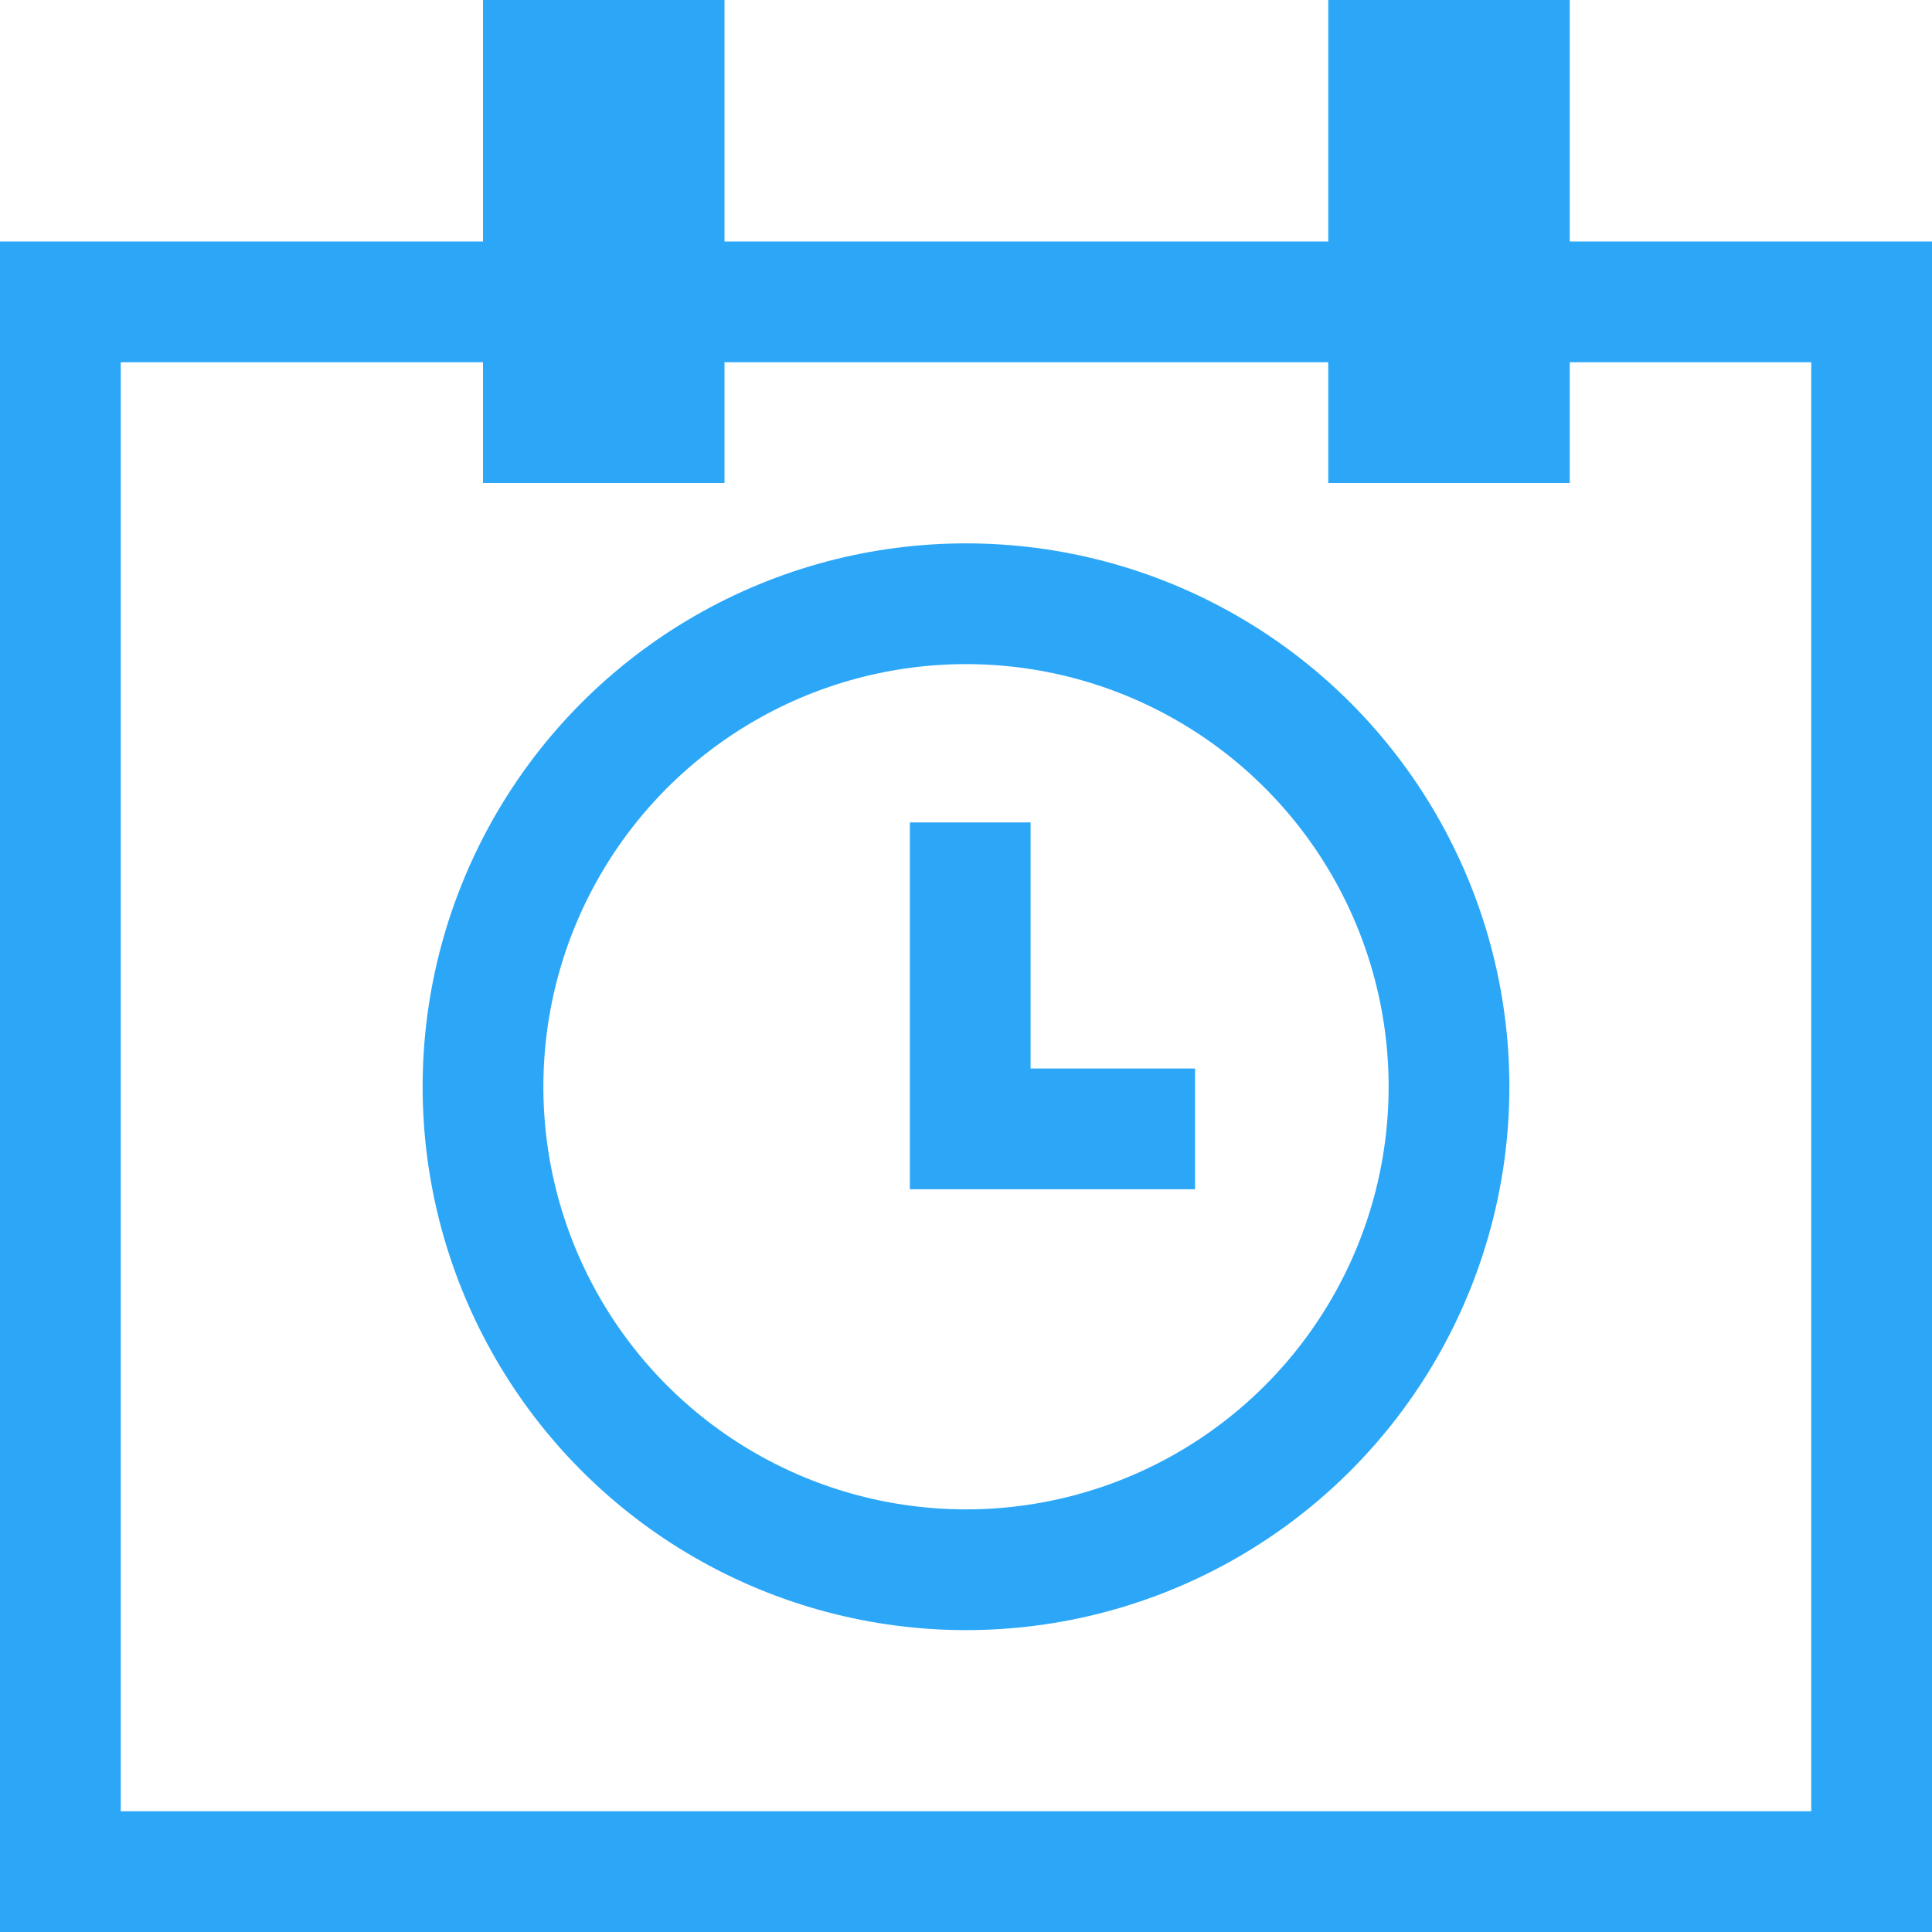 <?xml version="1.0" encoding="UTF-8"?>
<svg width="16px" height="16px" viewBox="0 0 16 16" version="1.1" xmlns="http://www.w3.org/2000/svg" xmlns:xlink="http://www.w3.org/1999/xlink">
    <!-- Generator: Sketch 47.1 (45422) - http://www.bohemiancoding.com/sketch -->
    <title>today_press</title>
    <desc>Created with Sketch.</desc>
    <defs></defs>
    <g id="Page-1" stroke="none" stroke-width="1" fill="none" fill-rule="evenodd">
        <g id="today_press" stroke="#2CA7F8">
            <g id="Group-6">
                <rect id="Rectangle-59" x="0.5" y="2.5" width="15" height="13"></rect>
                <circle id="Oval-1" cx="8" cy="9" r="4"></circle>
                <rect id="Rectangle-60" x="4.5" y="0.5" width="1" height="3"></rect>
                <rect id="Rectangle-60" x="11.5" y="0.5" width="1" height="3"></rect>
                <polyline id="Path-17" points="8.035 6.811 8.035 9.349 9.897 9.349"></polyline>
            </g>
        </g>
    </g>
</svg>